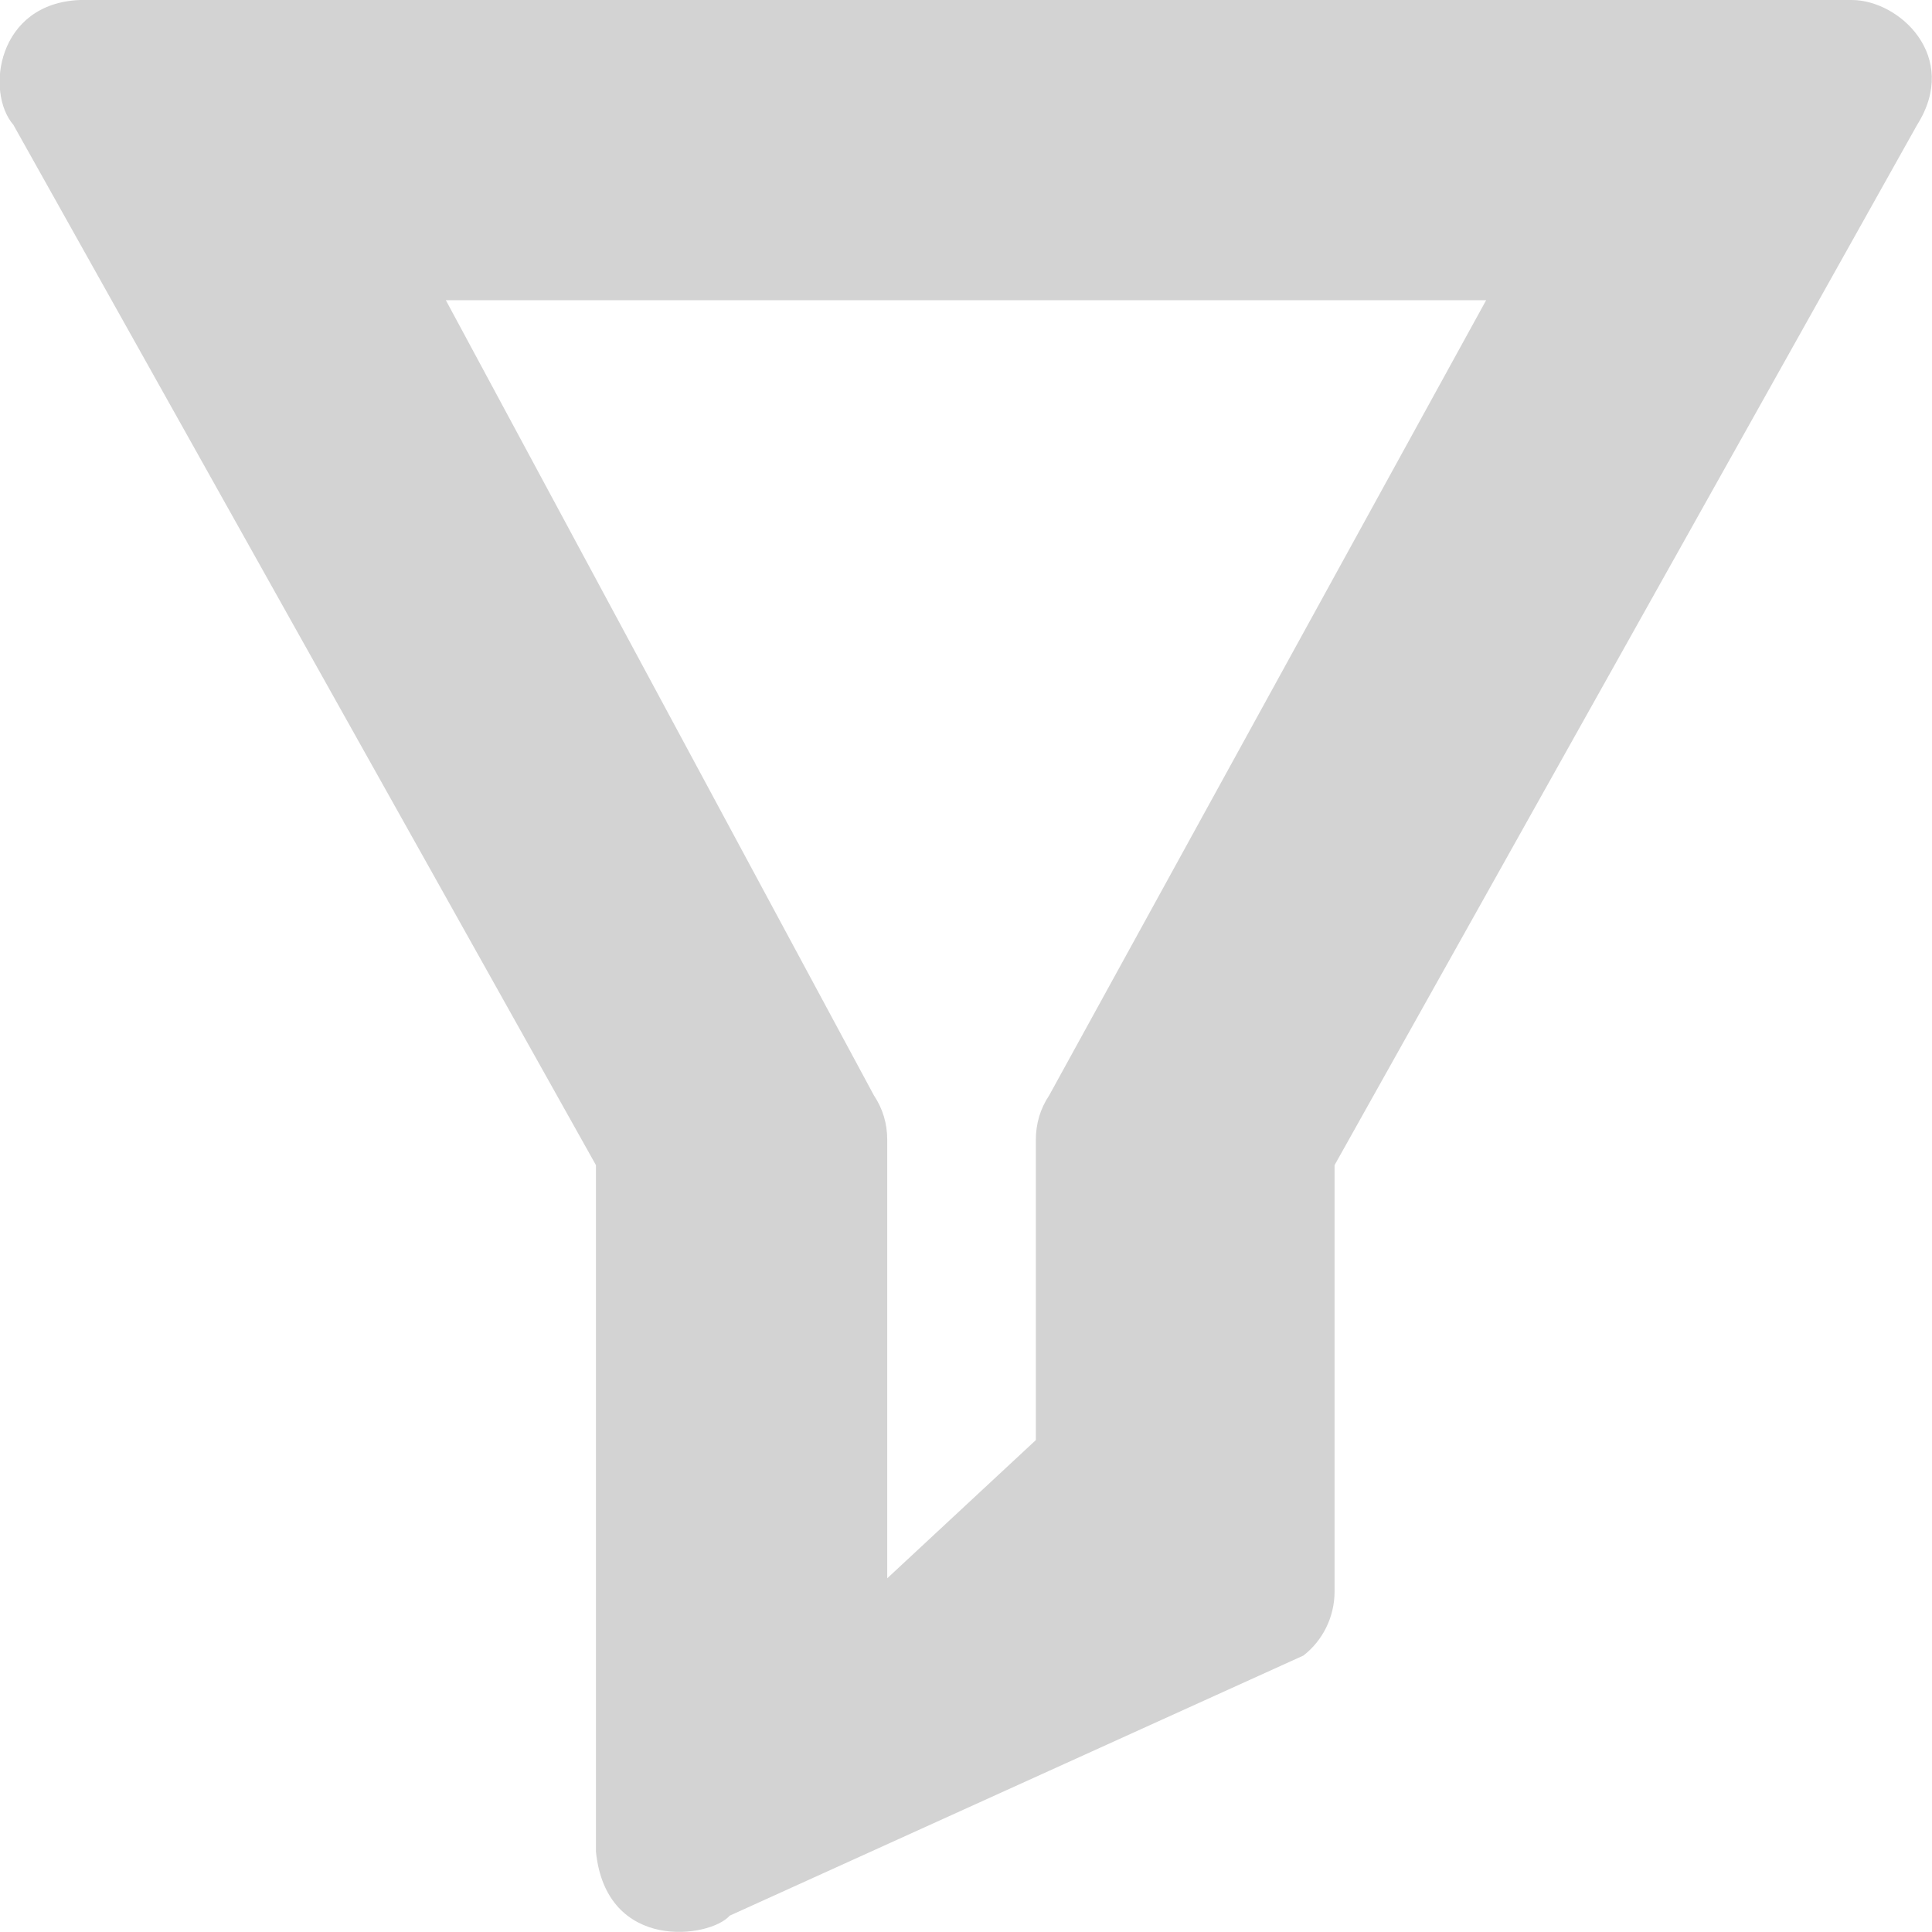<?xml version="1.0" encoding="utf-8"?>
<svg xmlns="http://www.w3.org/2000/svg"
	xmlns:xlink="http://www.w3.org/1999/xlink"
	width="13px" height="13px" viewBox="0 0 13 13">
<path fillRule="evenodd" d="M 4.01 12.46C 4.01 12.46 4.01 7.84 4.01 7.84 4.01 7.84 0.09 0.84 0.09 0.84-0.1 0.62-0.02 0.02 0.54-0 0.54-0 12.46-0 12.46-0 12.78-0 13.19 0.38 12.9 0.84 12.9 0.84 8.98 7.84 8.98 7.84 8.98 7.84 8.98 10.71 8.98 10.71 8.98 10.88 8.9 11.04 8.77 11.14 8.77 11.14 4.91 12.89 4.91 12.89 4.78 13.04 4.08 13.14 4.01 12.46ZM 3 2.02C 3 2.02 5.88 7.37 5.88 7.37 5.94 7.46 5.97 7.56 5.97 7.67 5.97 7.67 5.97 10.62 5.97 10.62 5.97 10.62 6.97 9.69 6.97 9.69 6.97 9.69 6.97 7.67 6.97 7.67 6.97 7.56 7 7.46 7.06 7.37 7.06 7.37 10 2.02 10 2.02 10 2.02 3 2.02 3 2.02Z" fill="rgb(211,211,211)"/></svg>